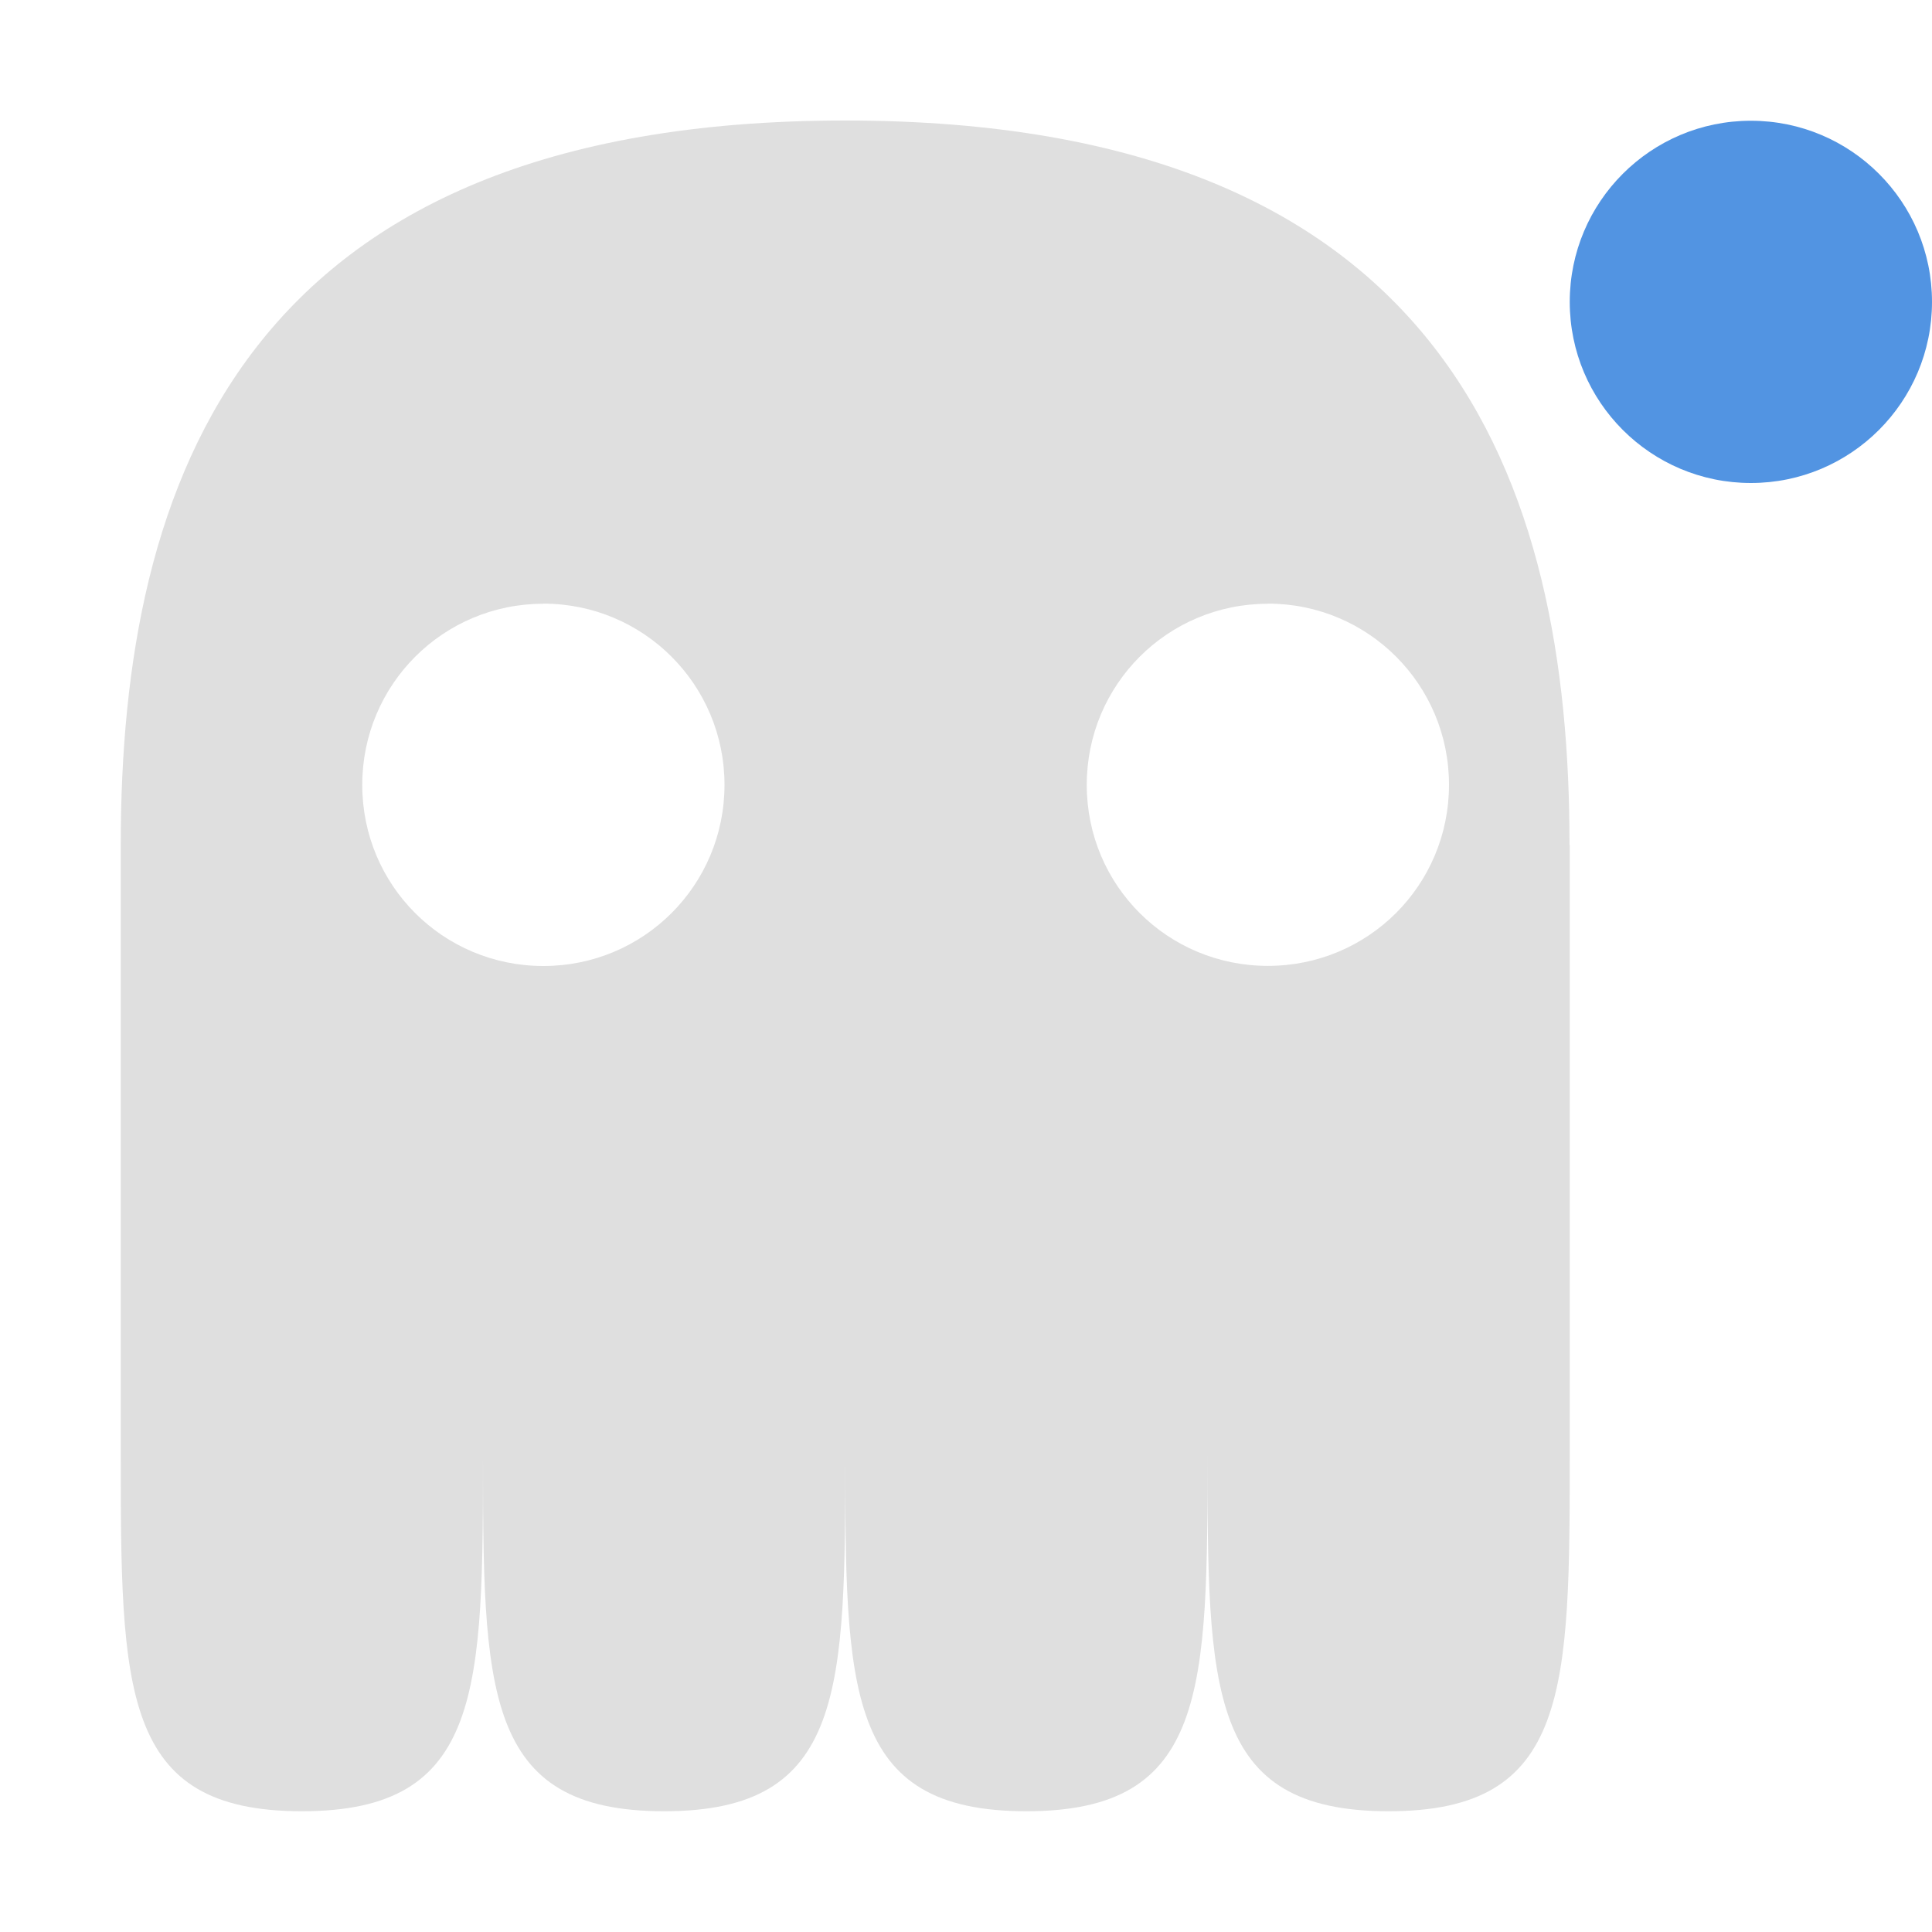 <svg xmlns="http://www.w3.org/2000/svg" width="16" height="16" version="1"><path d="M1 6.999V12c0 2 0 3 1.5 3S4 14 4 12c0 2 0 3 1.5 3S7 14 7 12c0 2 0 3 1.5 3s1.5-1 1.5-3c0 2 0 3 1.5 3s1.5-1 1.5-3V6.998h-.002C13 4 12 .998 7 .998s-6 3.001-6 6zm3.5-2C5.331 5 6 5.67 6 6.5 6 7.331 5.331 8 4.5 8S3 7.332 3 6.5C3 5.67 3.669 5 4.5 5zm6 0c.831 0 1.5.67 1.5 1.5 0 .832-.669 1.5-1.5 1.5S9 7.332 9 6.5c0-.83.669-1.5 1.5-1.5z" fill="currentColor" color="#dfdfdf"/><circle cx="14.5" cy="2.5" r="1.5" fill="currentColor" color="#5294e2"/></svg>